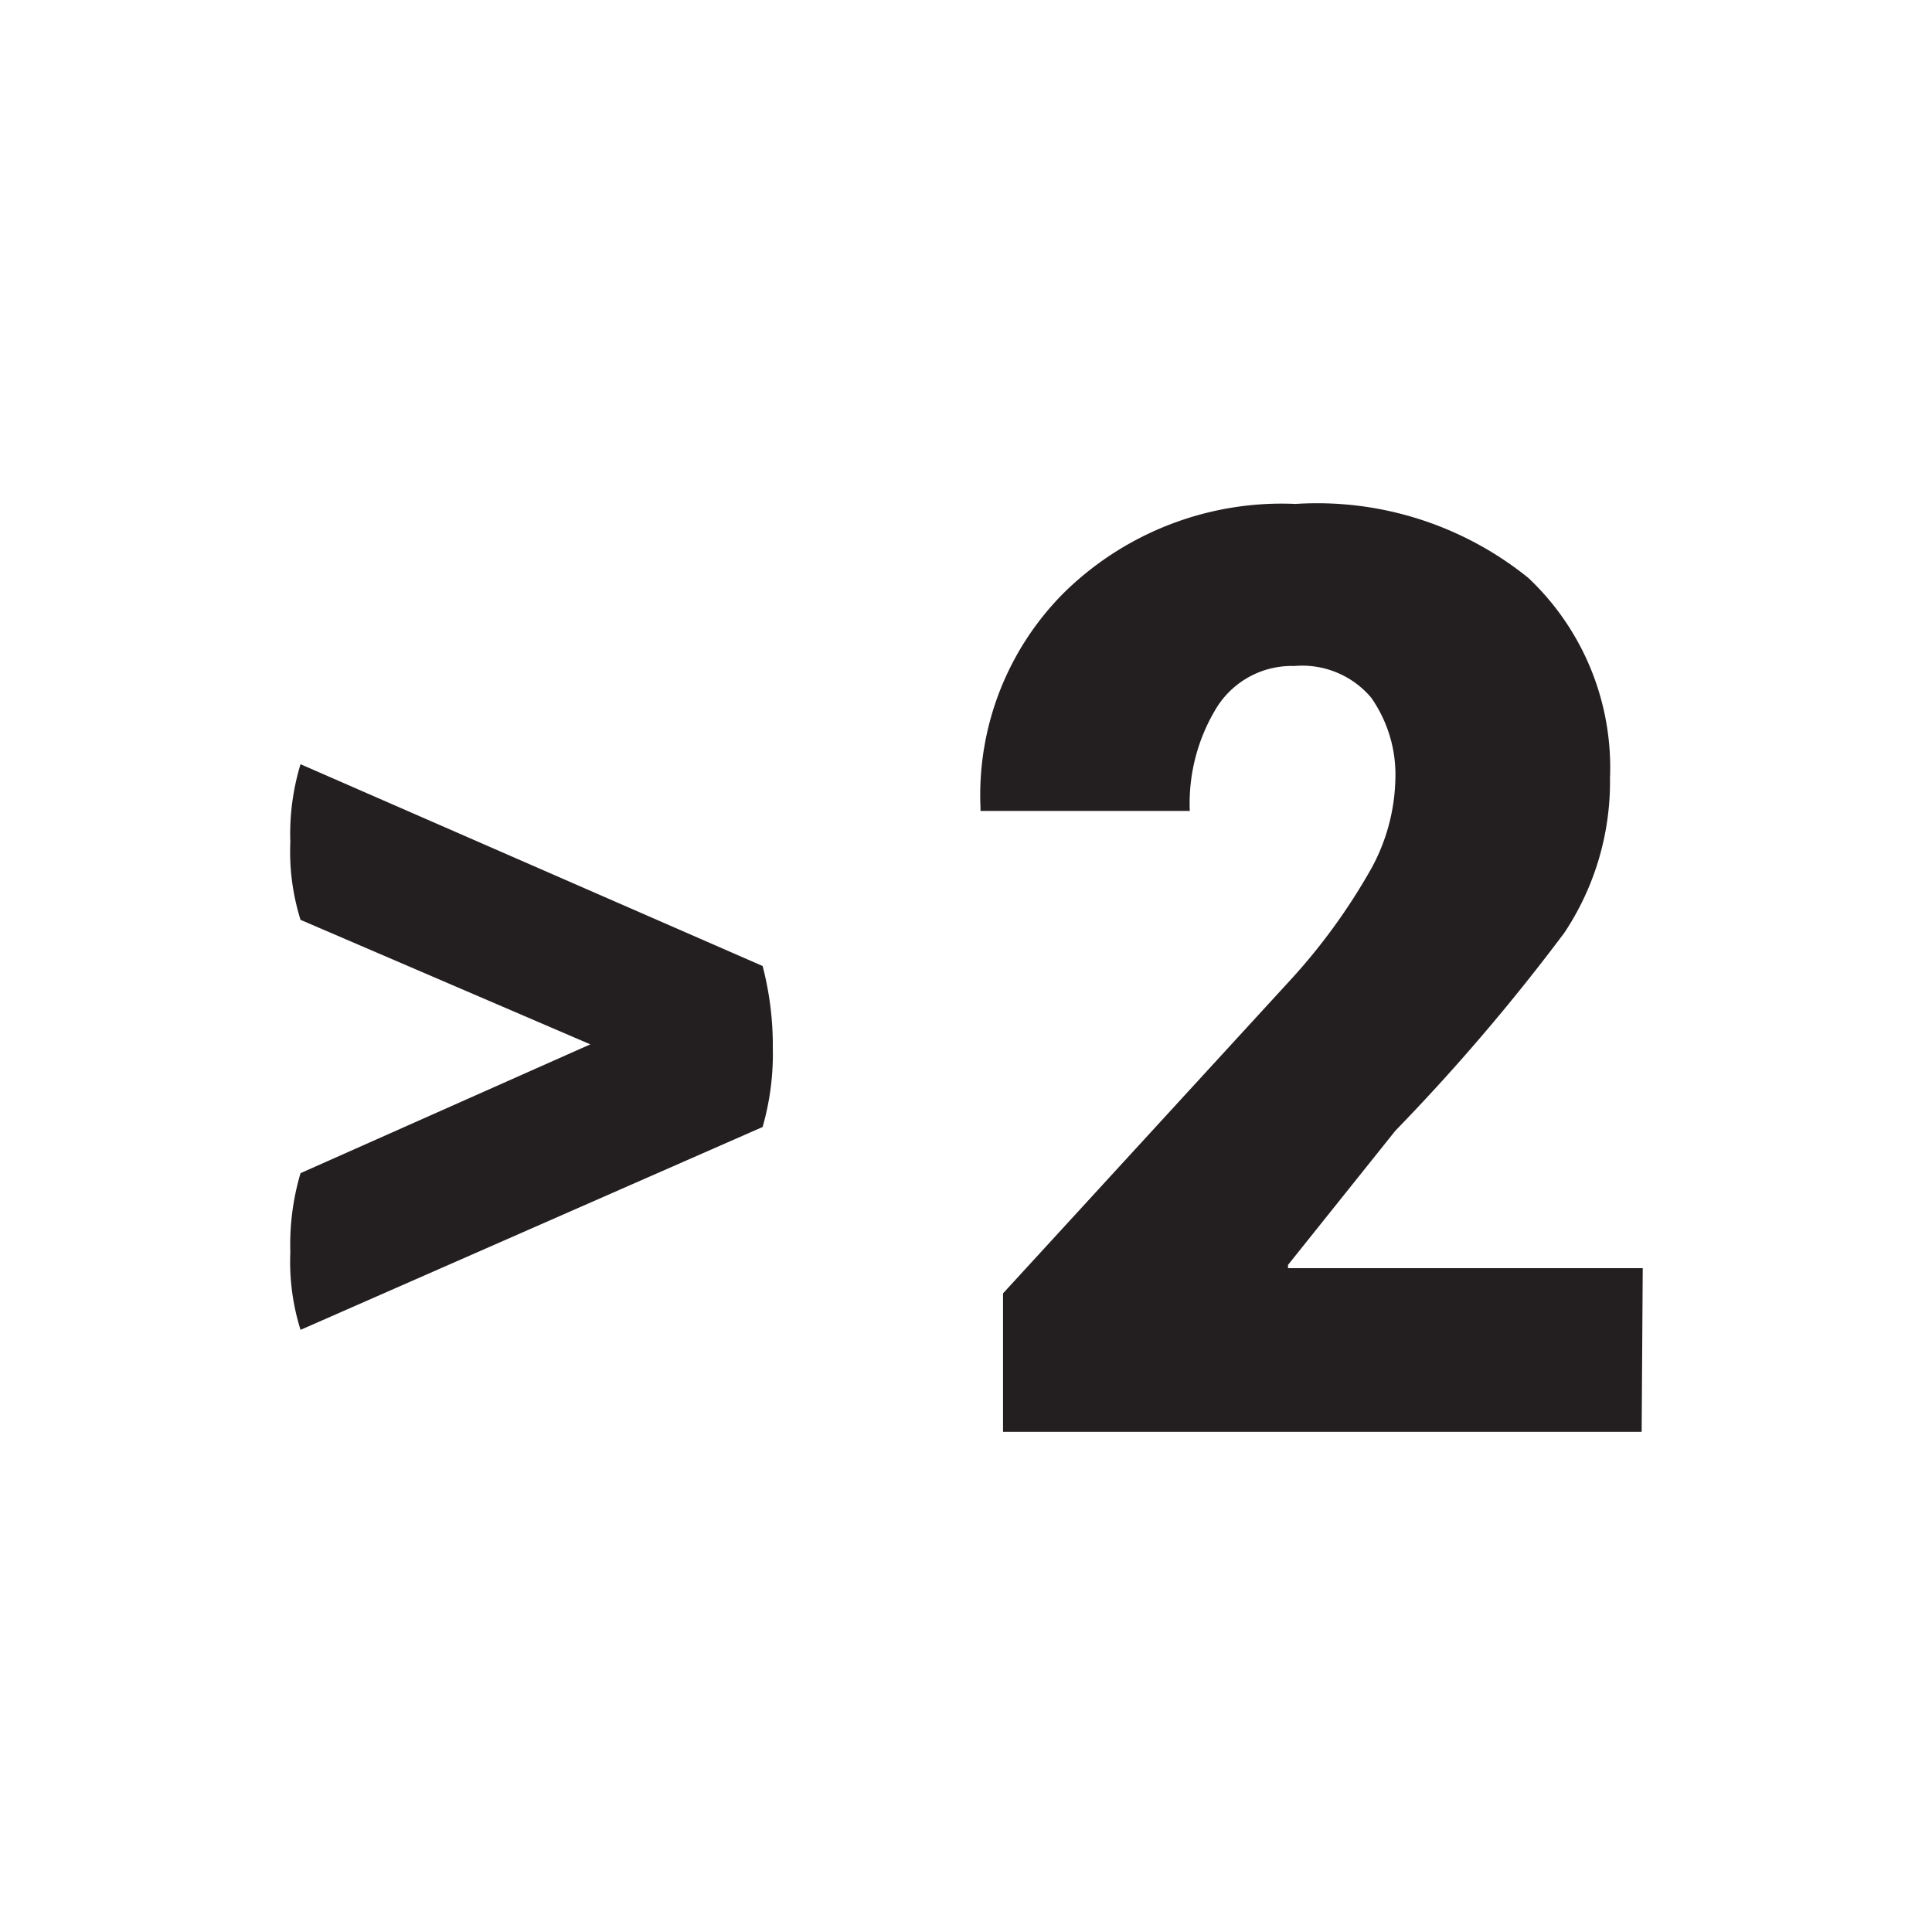 <svg id="Layer_1" data-name="Layer 1" xmlns="http://www.w3.org/2000/svg" viewBox="0 0 36 36"><defs><style>.cls-1{fill:#231f20;}</style></defs><title>morethan2tries</title><path class="cls-1" d="M30.59,26.68H18.69V24.1L24,18.31a11.22,11.22,0,0,0,1.56-2.14A3.62,3.62,0,0,0,26,14.54,2.5,2.5,0,0,0,25.55,13a1.68,1.68,0,0,0-1.43-.59,1.65,1.65,0,0,0-1.44.76,3.41,3.41,0,0,0-.51,1.94h-3.9l0-.07a5.33,5.33,0,0,1,1.56-4,5.79,5.79,0,0,1,4.31-1.65,6.26,6.26,0,0,1,4.34,1.38A4.86,4.86,0,0,1,30,14.5a5.08,5.08,0,0,1-.85,2.88A37.85,37.85,0,0,1,26,21.07L24,23.57l0,.06h6.61Z"/><path class="cls-1" d="M14.21,18a5.83,5.83,0,0,1,.19,1.53A4.92,4.92,0,0,1,14.21,21L5.6,24.78a4.25,4.25,0,0,1-.19-1.45,4.68,4.68,0,0,1,.19-1.47l5.4-2.4L5.6,17.14a4.25,4.25,0,0,1-.19-1.45,4.46,4.46,0,0,1,.19-1.45Z"/></svg>